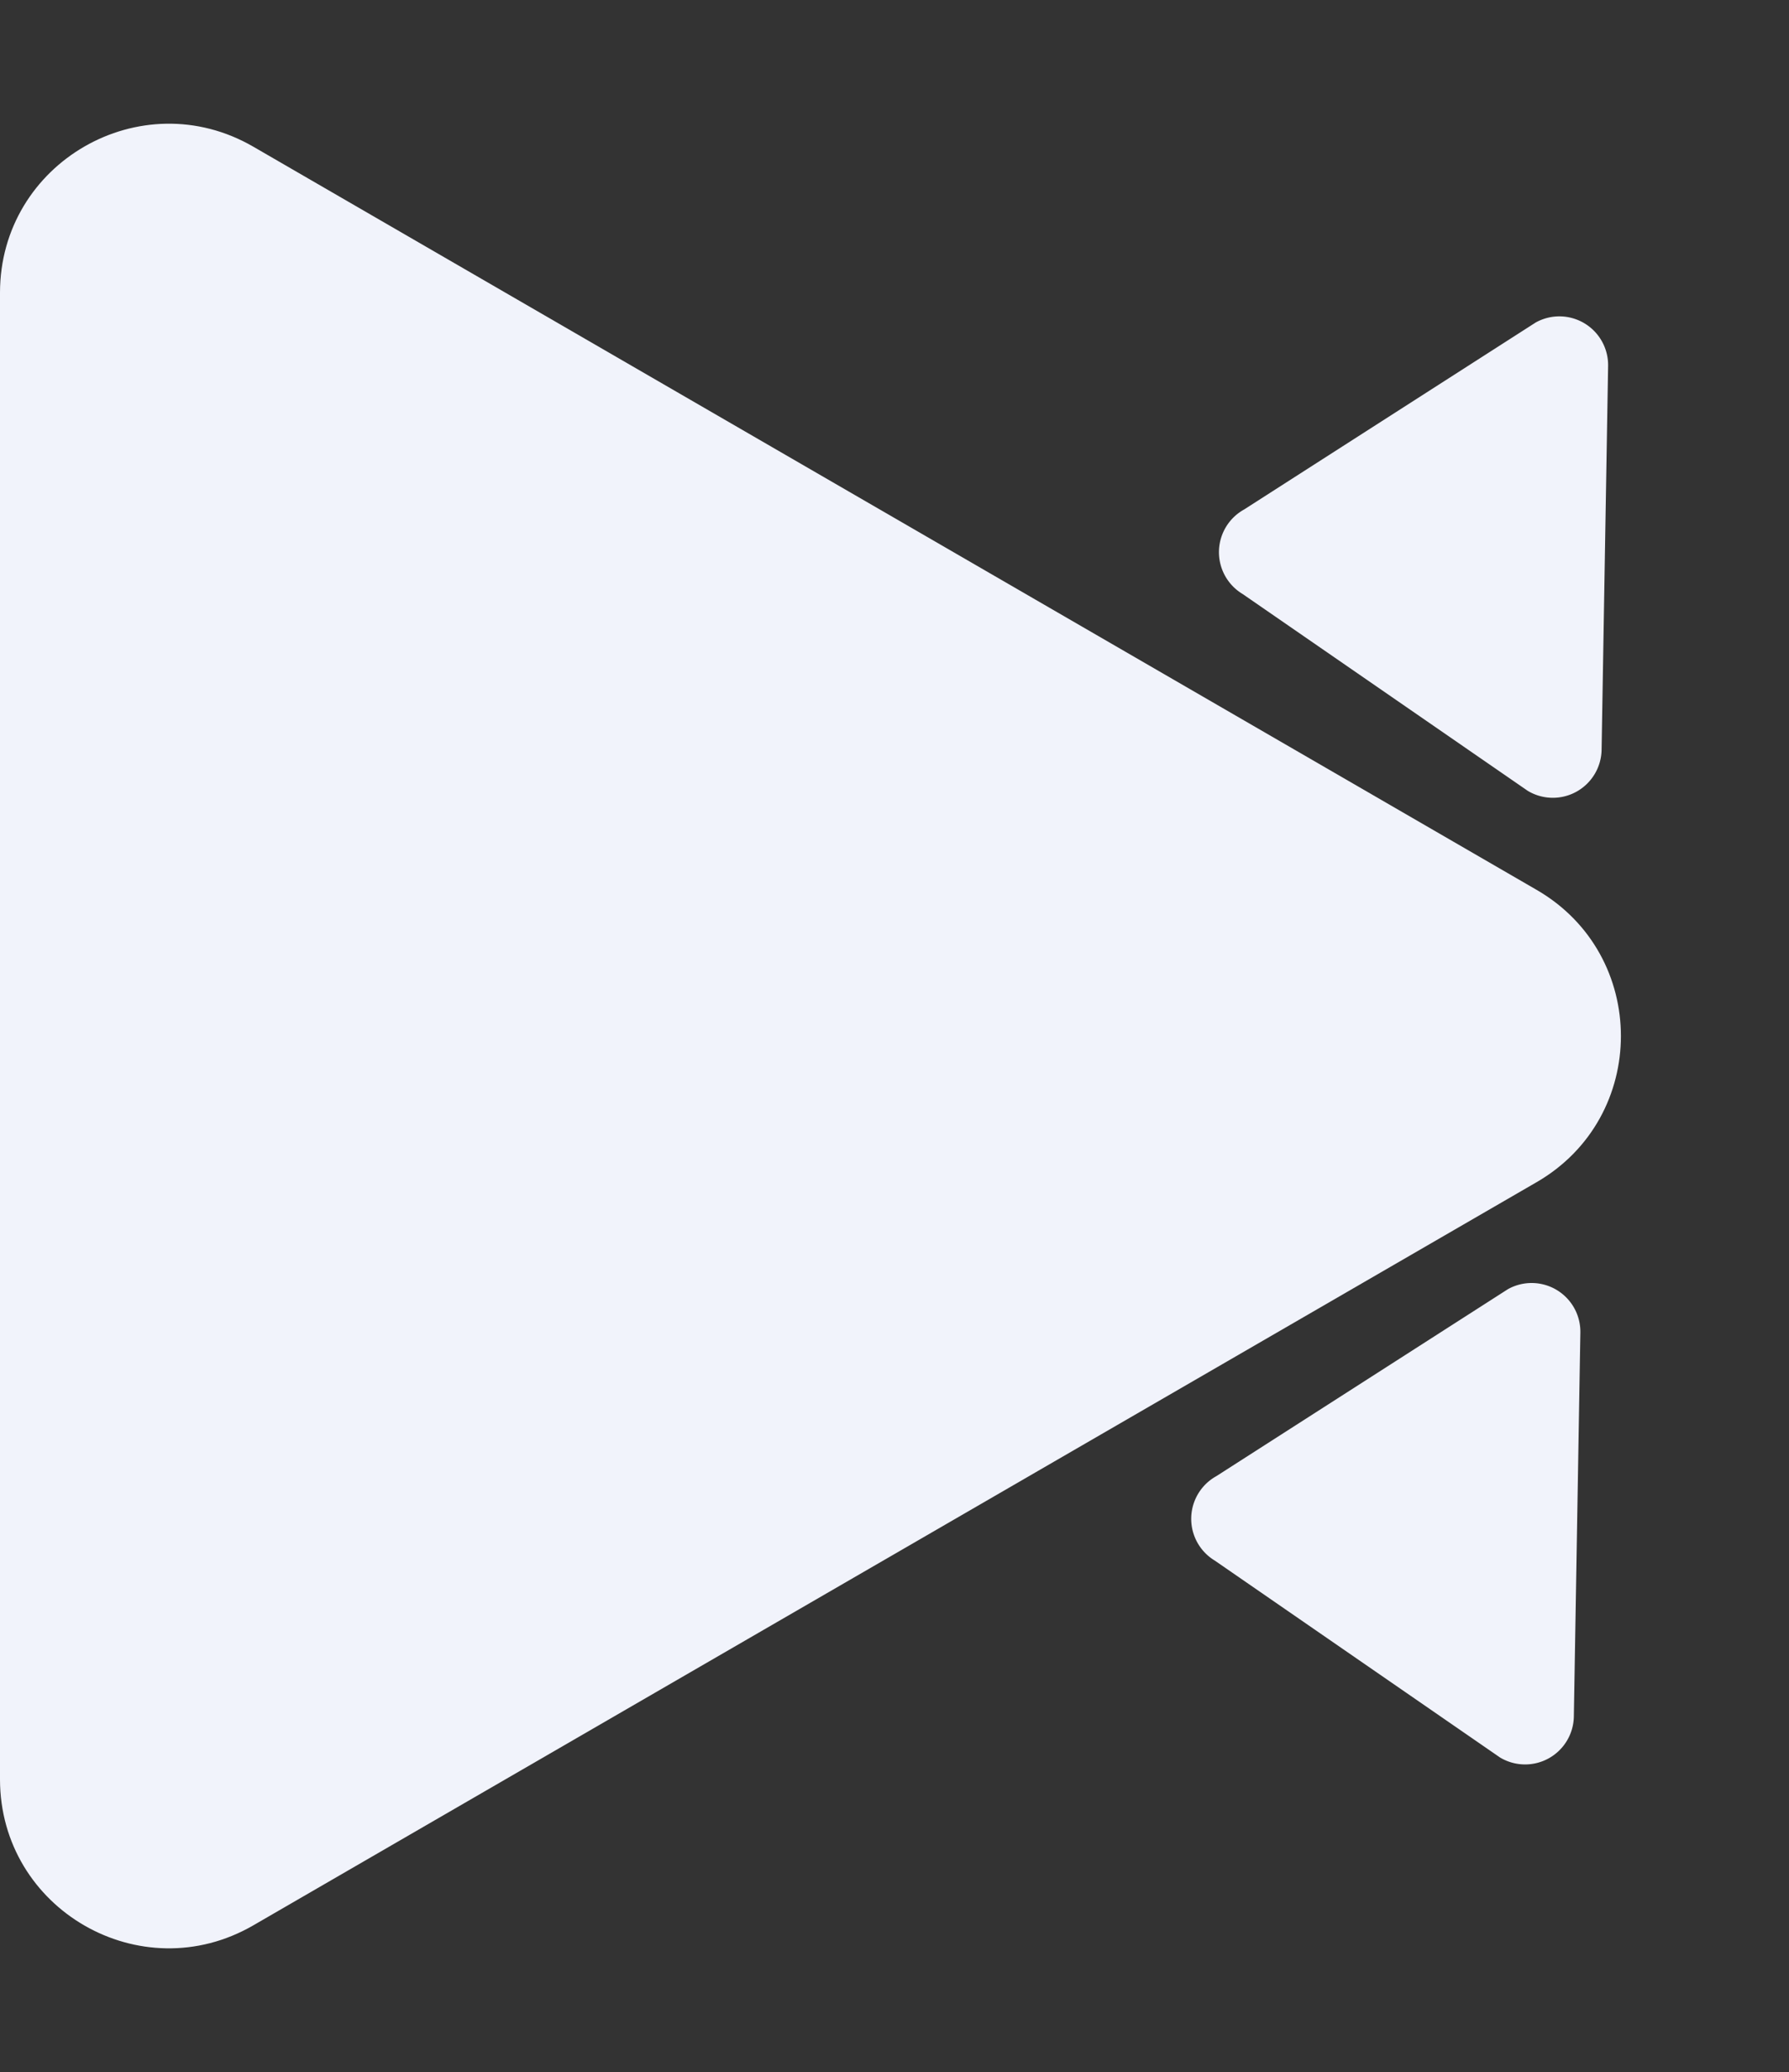 <svg height="896" viewBox="0 0 774 896" width="774" xmlns="http://www.w3.org/2000/svg">
    <rect x="0" y="0" width="774" height="896" fill="#333333" stroke="none"/>
    <path d="m116.506 90.6a21.09 21.09 0 0 1 36.536 0l83 124.776a21.09 21.09 0 0 1 -18.272 31.624h-165.991a21.09 21.09 0 0 1 -18.268-31.63z" fill="#f1f3fb" opacity="1" transform="matrix(.017 -1 1 .017 433.035 789.829)"/>
    <path d="m116.506 90.6a21.09 21.09 0 0 1 36.536 0l83 124.776a21.09 21.09 0 0 1 -18.272 31.624h-165.991a21.09 21.09 0 0 1 -18.268-31.63z" fill="#f1f3fb" opacity="1" transform="matrix(.017 -1 1 .017 445.035 371.829)"/>
    <path d="m384.82 109.154c28.115-48.574 98.244-48.574 126.36 0l321.4 555.276c28.169 48.67-6.949 109.57-63.18 109.57h-642.8c-56.231 0-91.349-60.9-63.18-109.569z" fill="#f1f3fb" transform="matrix(0 1 -1 0 774 0)"/>
</svg>